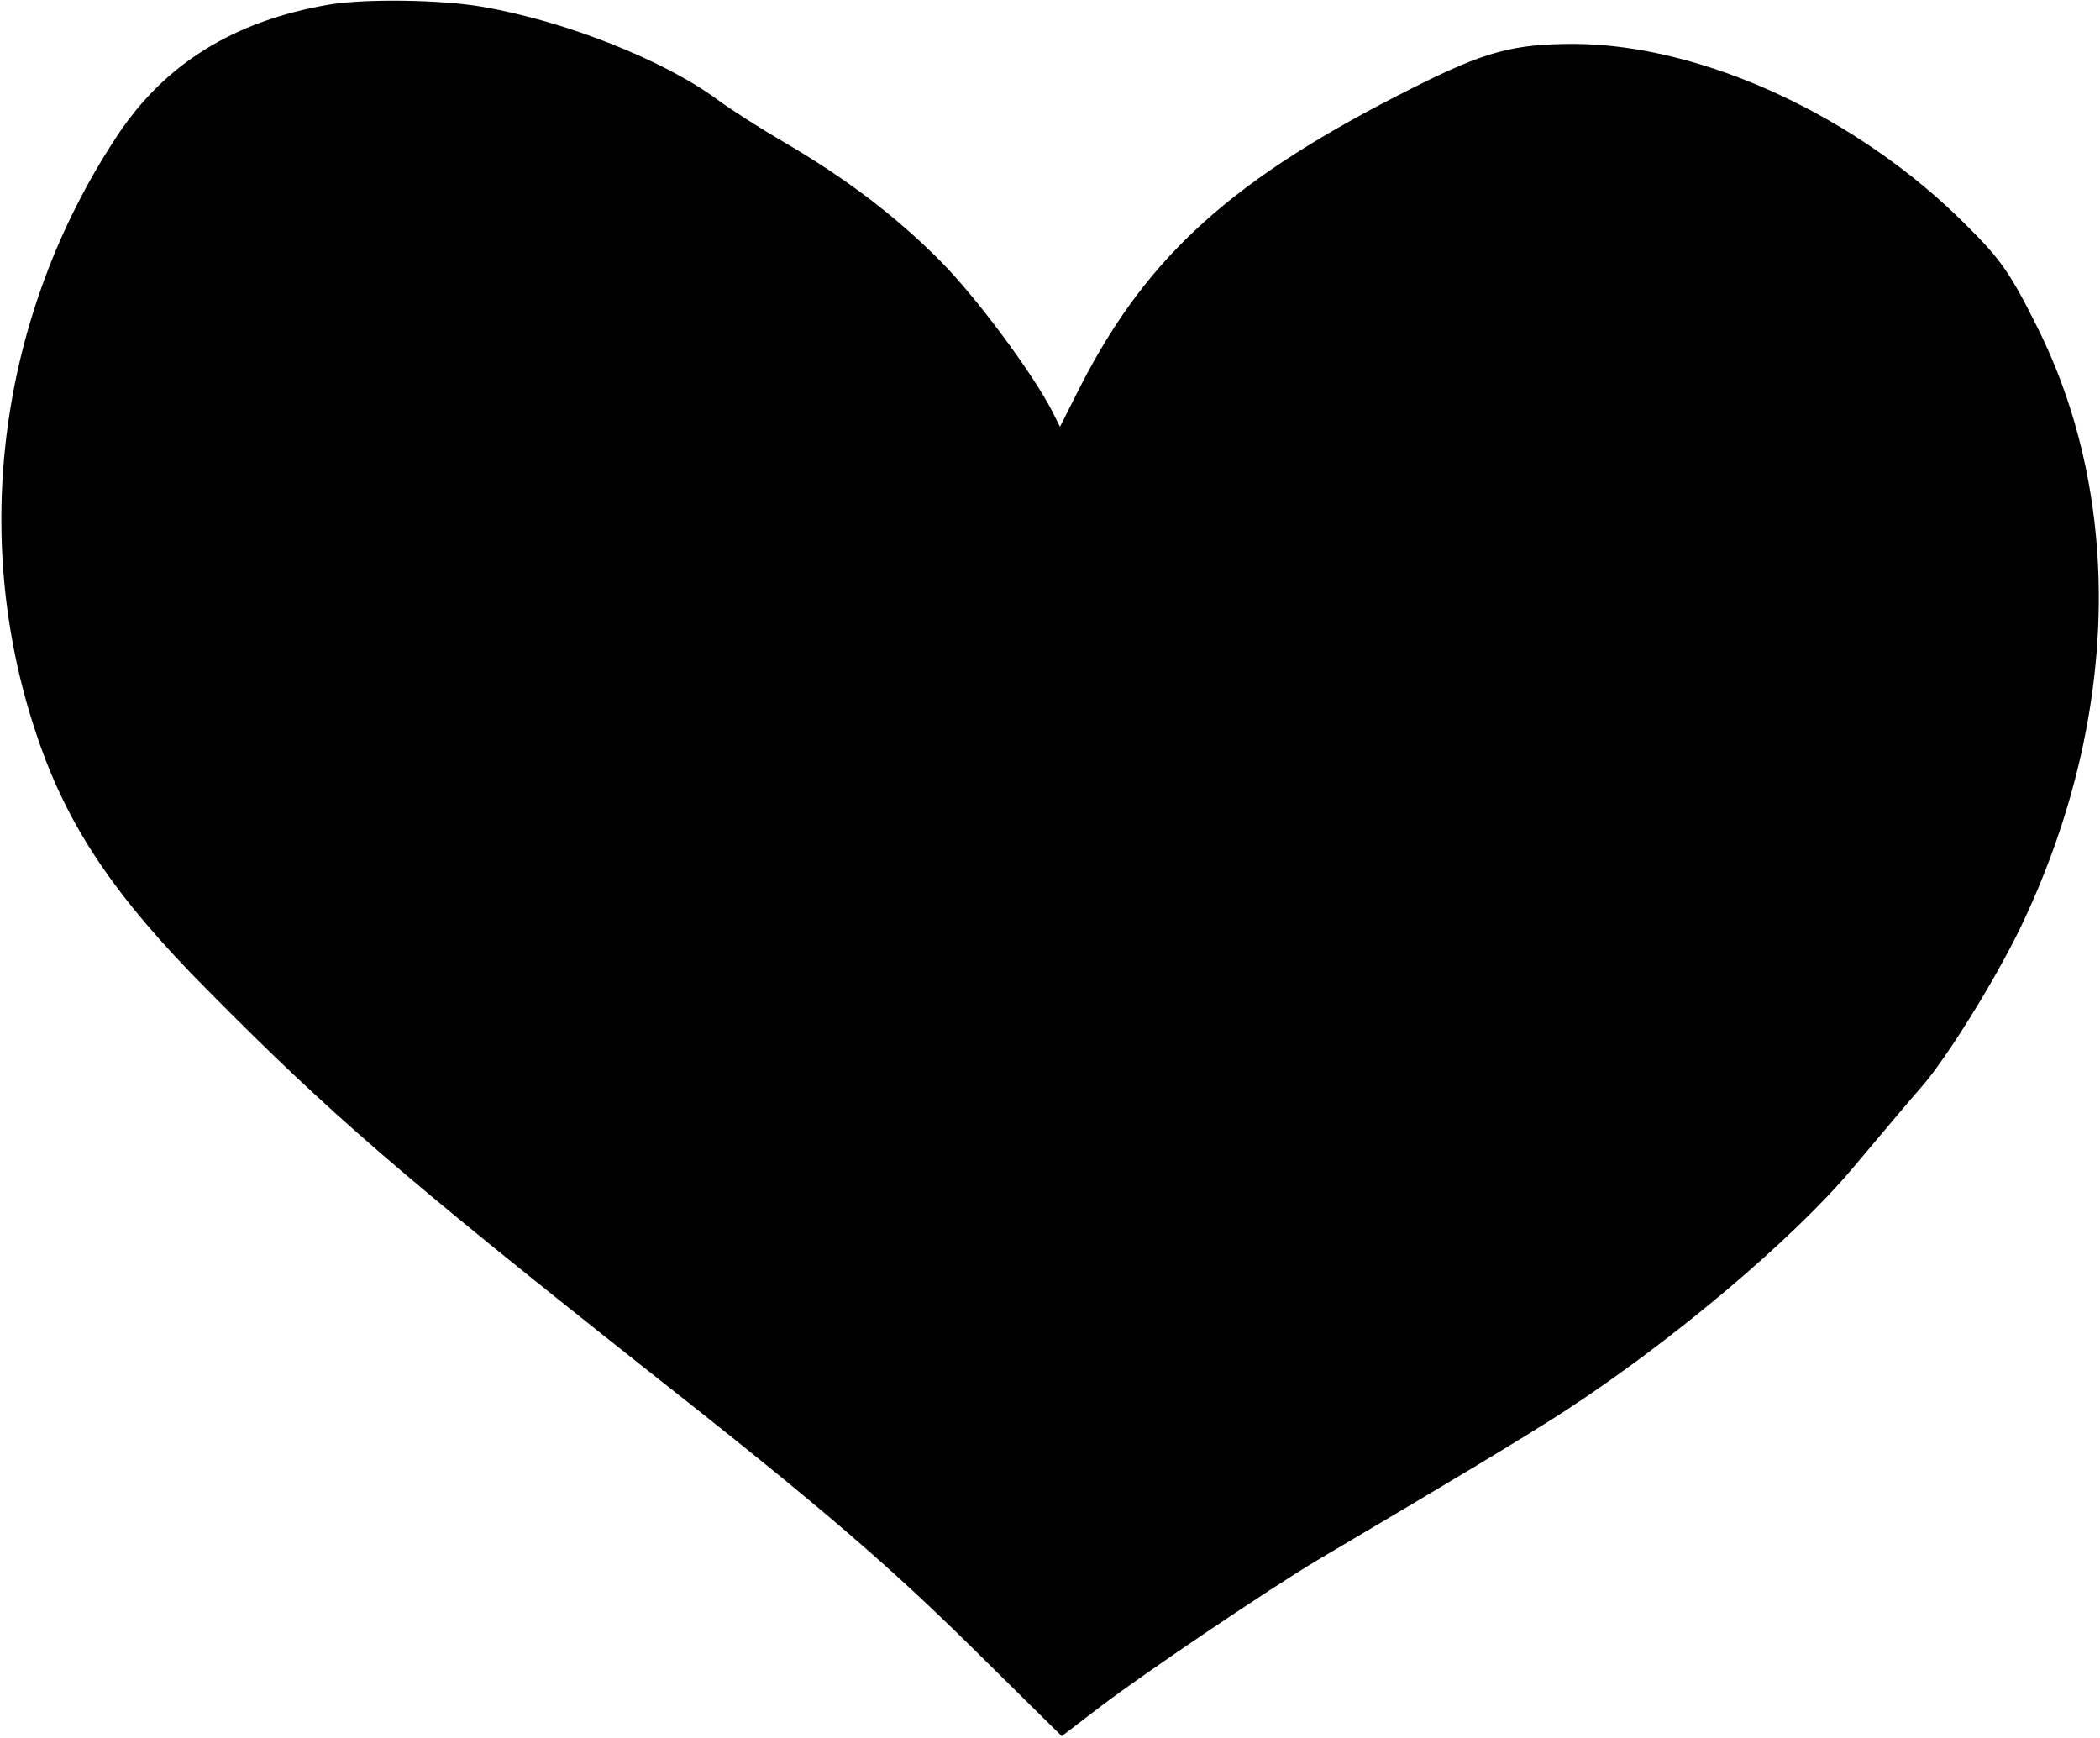 <?xml version="1.0" standalone="no"?>
<!DOCTYPE svg PUBLIC "-//W3C//DTD SVG 20010904//EN"
 "http://www.w3.org/TR/2001/REC-SVG-20010904/DTD/svg10.dtd">
<svg version="1.0" xmlns="http://www.w3.org/2000/svg"
 width="464pt" height="384pt" viewBox="0 0 464 384"
 preserveAspectRatio="xMidYMid meet">
<g transform="translate(0,384) scale(0.1,-0.1)"
fill="#000000" stroke="none">
<path d="M728 3830 c-211 -36 -365 -131 -471 -293 -258 -392 -324 -880 -177
-1318 67 -202 171 -358 380 -568 269 -272 428 -409 956 -827 413 -325 554
-447 769 -661 l161 -159 89 68 c96 73 372 259 476 321 288 170 460 273 549
331 236 154 499 376 631 532 108 128 121 144 155 183 56 64 163 237 219 353
217 453 230 942 34 1330 -57 114 -79 146 -155 221 -239 240 -582 398 -864 400
-136 0 -197 -16 -358 -97 -397 -199 -587 -370 -735 -660 l-45 -89 -17 34 c-43
84 -167 251 -245 330 -98 99 -209 184 -348 265 -53 31 -119 73 -147 94 -120
88 -335 173 -519 205 -93 16 -258 18 -338 5z"/>
</g>
</svg>
